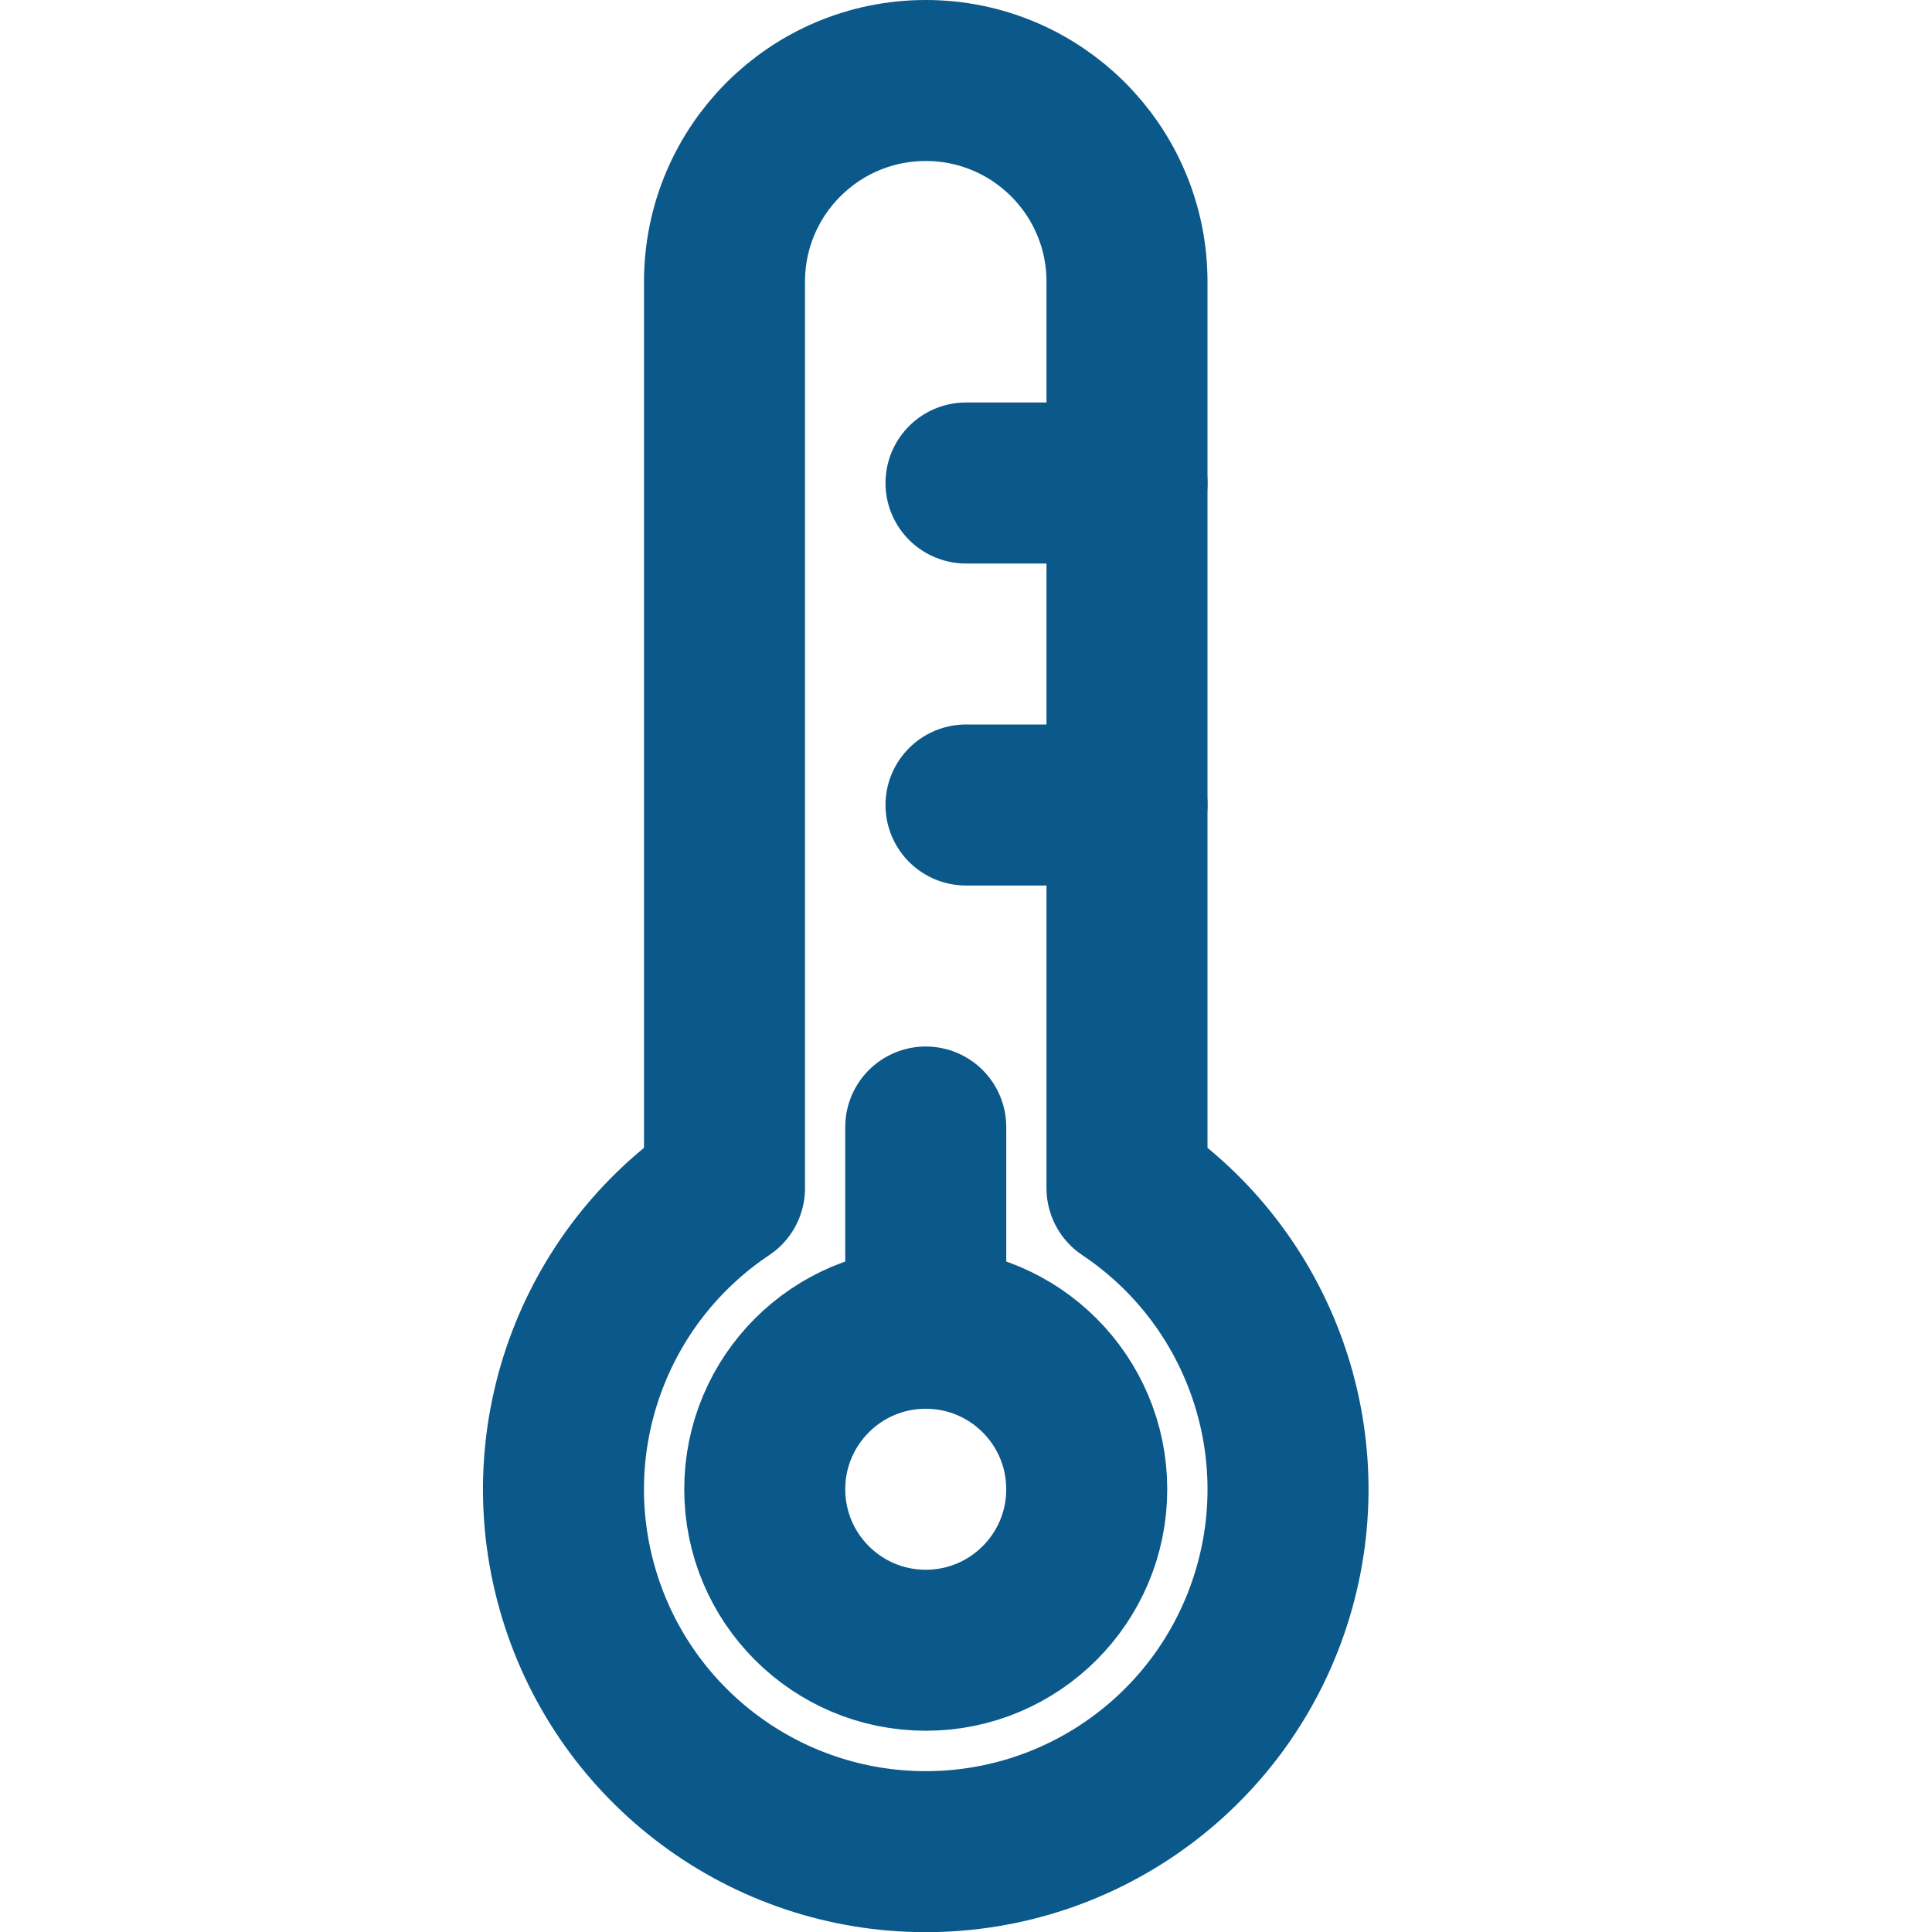<svg width="1em" height="1em" stroke="#0B588A" fill="none" viewBox="0 0 24 24" version="1.1" xmlns="http://www.w3.org/2000/svg" xmlns:xlink="http://www.w3.org/1999/xlink">
    <g stroke-width="1" fill-rule="evenodd" stroke-linecap="round" stroke-linejoin="round">
        <g transform="translate(7, 1)" stroke-width="2">
            <path d="M7,13.76 L7,2.5 C7,1.119 5.881,4.4408921e-16 4.5,4.4408921e-16 C3.119,4.4408921e-16 2,1.119 2,2.5 L2,13.76 C0.352,14.861 -0.382,16.911 0.194,18.808 C0.769,20.705 2.518,22.002 4.5,22.002 C6.482,22.002 8.231,20.705 8.806,18.808 C9.382,16.911 8.648,14.861 7,13.76 L7,13.76 Z"></path>
            <circle cx="4.5" cy="17.5" r="2"></circle>
            <path d="M7,9 L5,9" ></path>
            <path d="M5.5,14 L3.5,14" transform="translate(4.5, 14) rotate(270) translate(-4.5, -14) "></path>
            <path d="M7,5 L5,5" ></path>
        </g>
    </g>
</svg>
